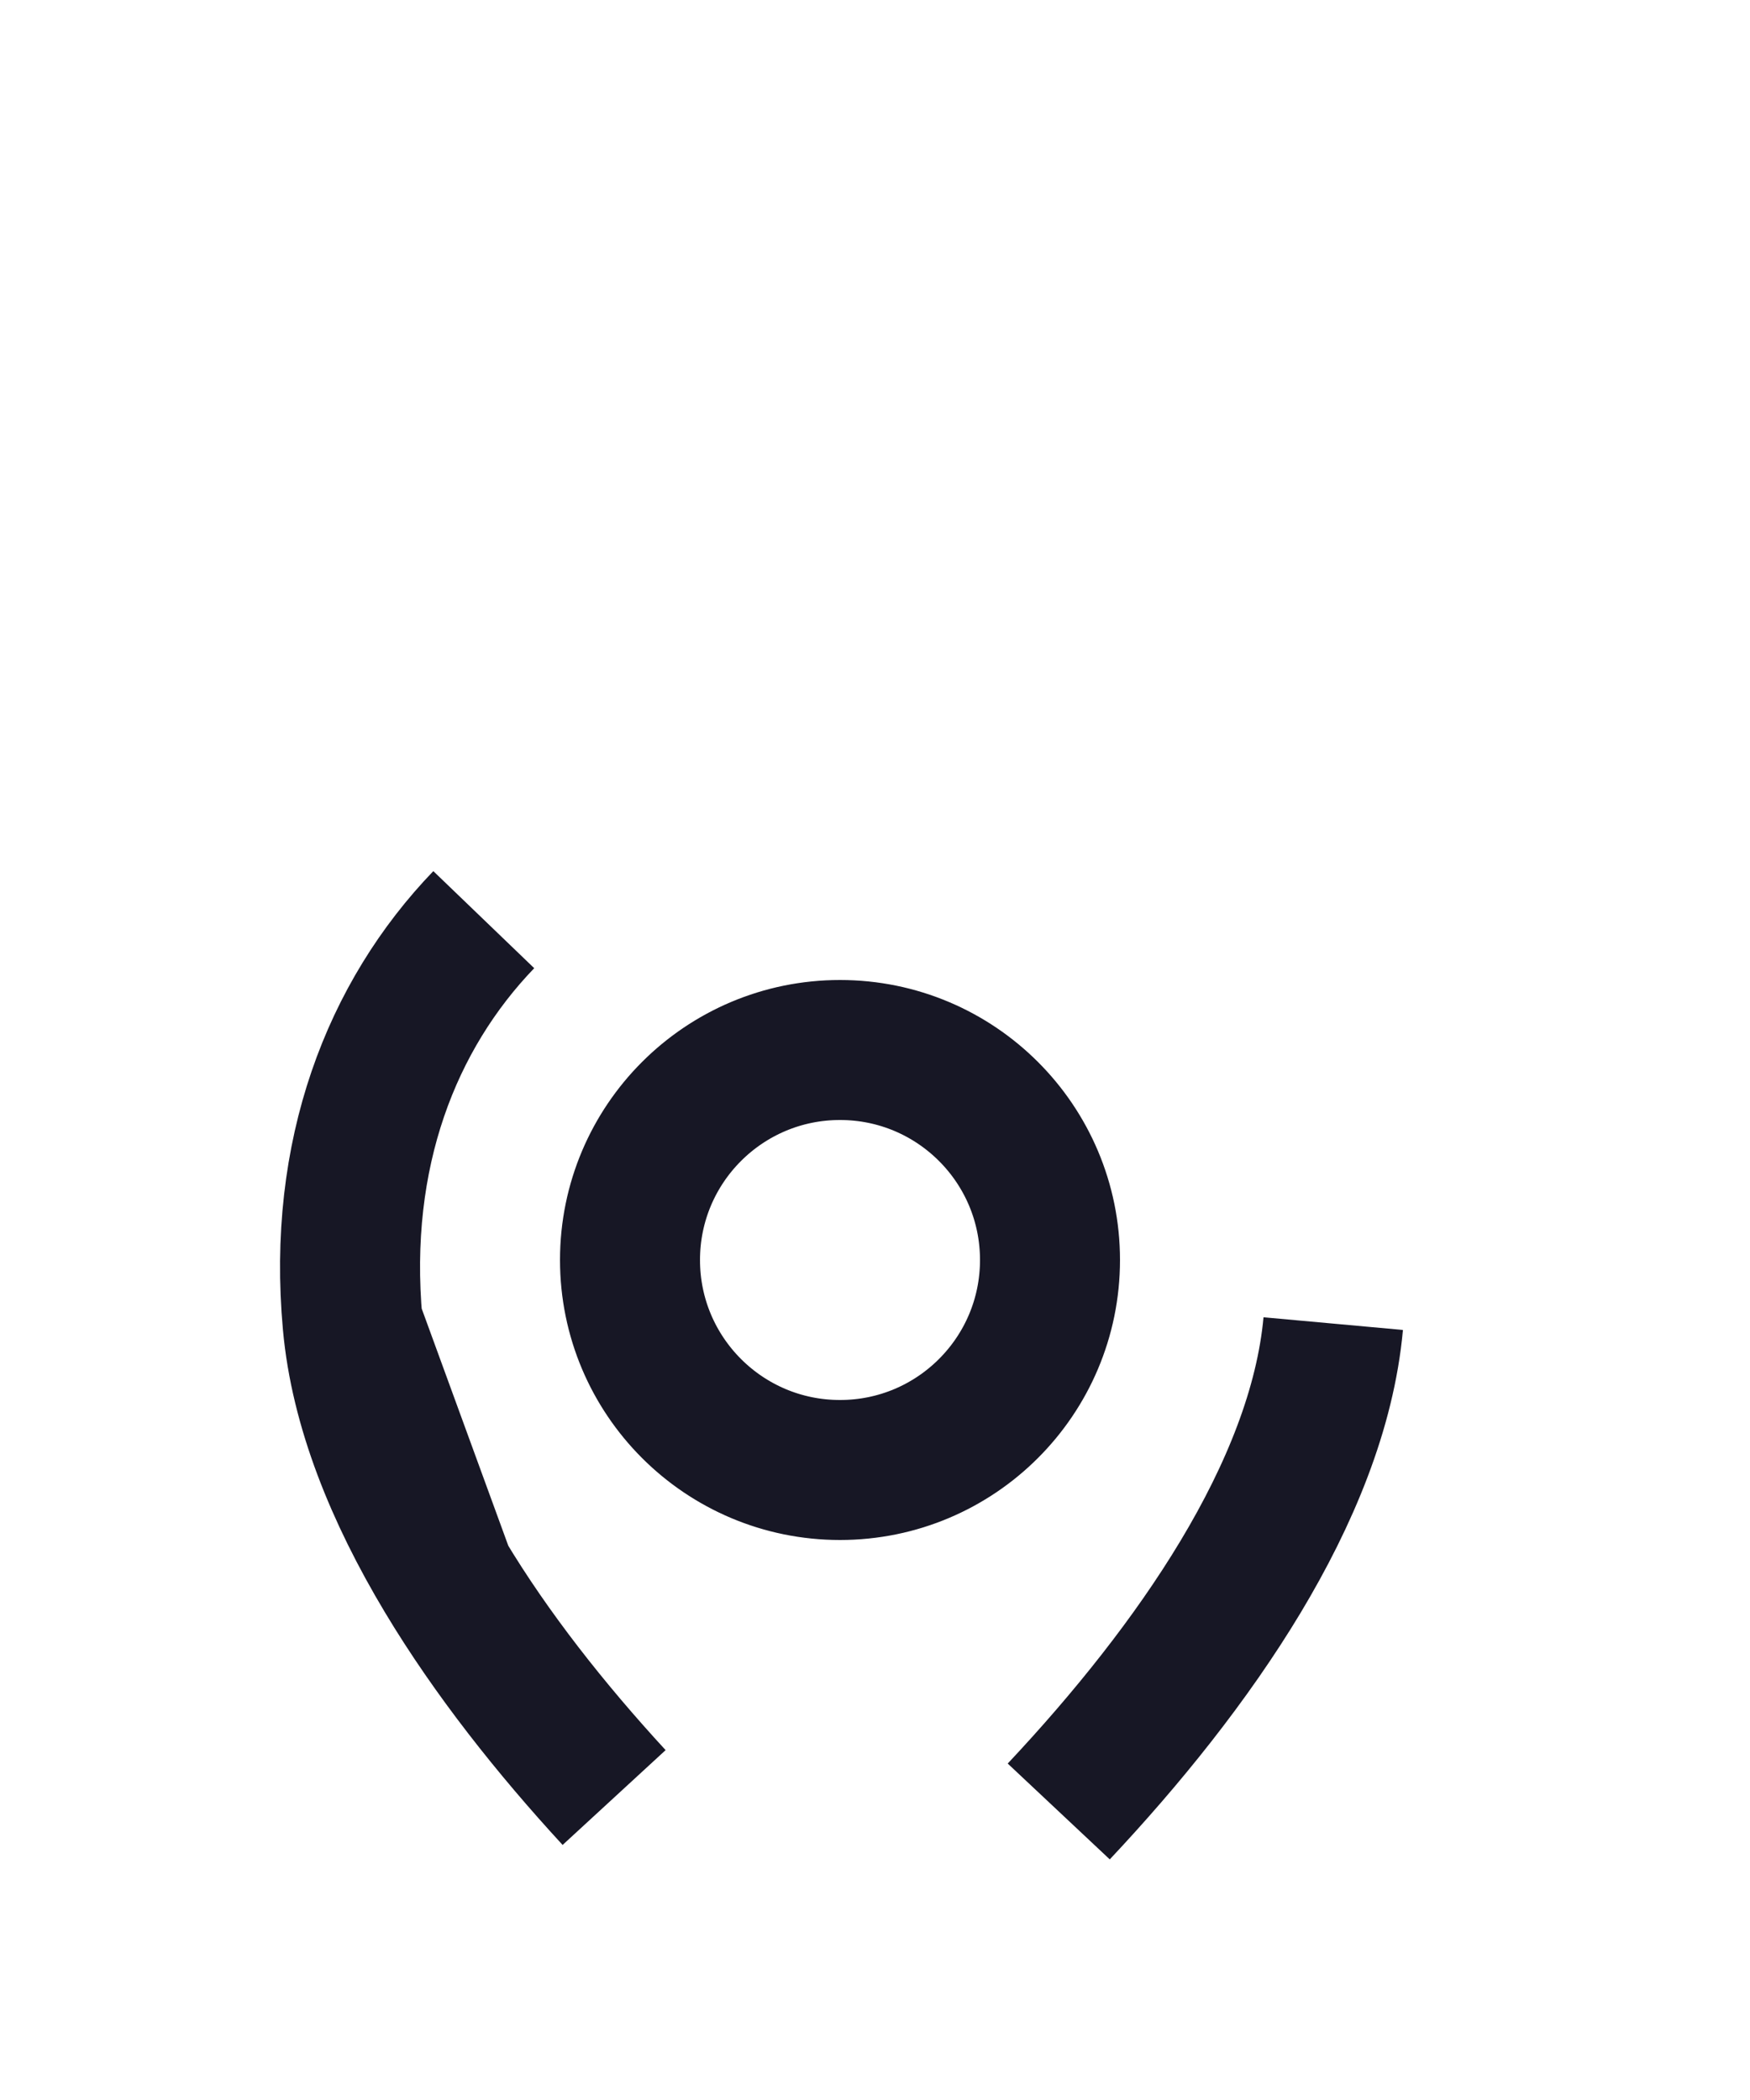 <svg width="25" height="30" viewBox="0 0 25 30" fill="none" xmlns="http://www.w3.org/2000/svg">
<g filter="url(#filter0_dd_309_85)">
<path d="M6.356 14.518C6.358 14.52 6.359 14.523 6.36 14.525C7.016 15.617 7.861 16.688 8.773 17.679C7.879 16.708 7.024 15.632 6.356 14.518ZM6.356 14.518C5.645 13.332 5.146 12.103 5.038 10.909M6.356 14.518L5.038 10.909M5.038 10.909C4.817 8.483 5.594 6.507 6.911 5.138C5.593 6.508 4.817 8.485 5.038 10.909ZM15.125 17.878C16.107 16.832 17.023 15.69 17.723 14.525C18.417 13.369 18.935 12.132 19.046 10.909C18.828 13.3 17.043 15.836 15.125 17.878ZM15 10C15 11.657 13.657 13 12 13C10.343 13 9 11.657 9 10C9 8.343 10.343 7 12 7C13.657 7 15 8.343 15 10Z" stroke="#171725" stroke-width="2"/>
</g>
<defs>
<filter id="filter0_dd_309_85" x="-4" y="0" width="32" height="32" filterUnits="userSpaceOnUse" color-interpolation-filters="sRGB">
<feFlood flood-opacity="0" result="BackgroundImageFix"/>
<feColorMatrix in="SourceAlpha" type="matrix" values="0 0 0 0 0 0 0 0 0 0 0 0 0 0 0 0 0 0 127 0" result="hardAlpha"/>
<feOffset dy="4"/>
<feGaussianBlur stdDeviation="2"/>
<feComposite in2="hardAlpha" operator="out"/>
<feColorMatrix type="matrix" values="0 0 0 0 0 0 0 0 0 0 0 0 0 0 0 0 0 0 0.25 0"/>
<feBlend mode="normal" in2="BackgroundImageFix" result="effect1_dropShadow_309_85"/>
<feColorMatrix in="SourceAlpha" type="matrix" values="0 0 0 0 0 0 0 0 0 0 0 0 0 0 0 0 0 0 127 0" result="hardAlpha"/>
<feOffset dy="4"/>
<feGaussianBlur stdDeviation="2"/>
<feComposite in2="hardAlpha" operator="out"/>
<feColorMatrix type="matrix" values="0 0 0 0 0 0 0 0 0 0 0 0 0 0 0 0 0 0 0.25 0"/>
<feBlend mode="normal" in2="effect1_dropShadow_309_85" result="effect2_dropShadow_309_85"/>
<feBlend mode="normal" in="SourceGraphic" in2="effect2_dropShadow_309_85" result="shape"/>
</filter>
</defs>
</svg>
